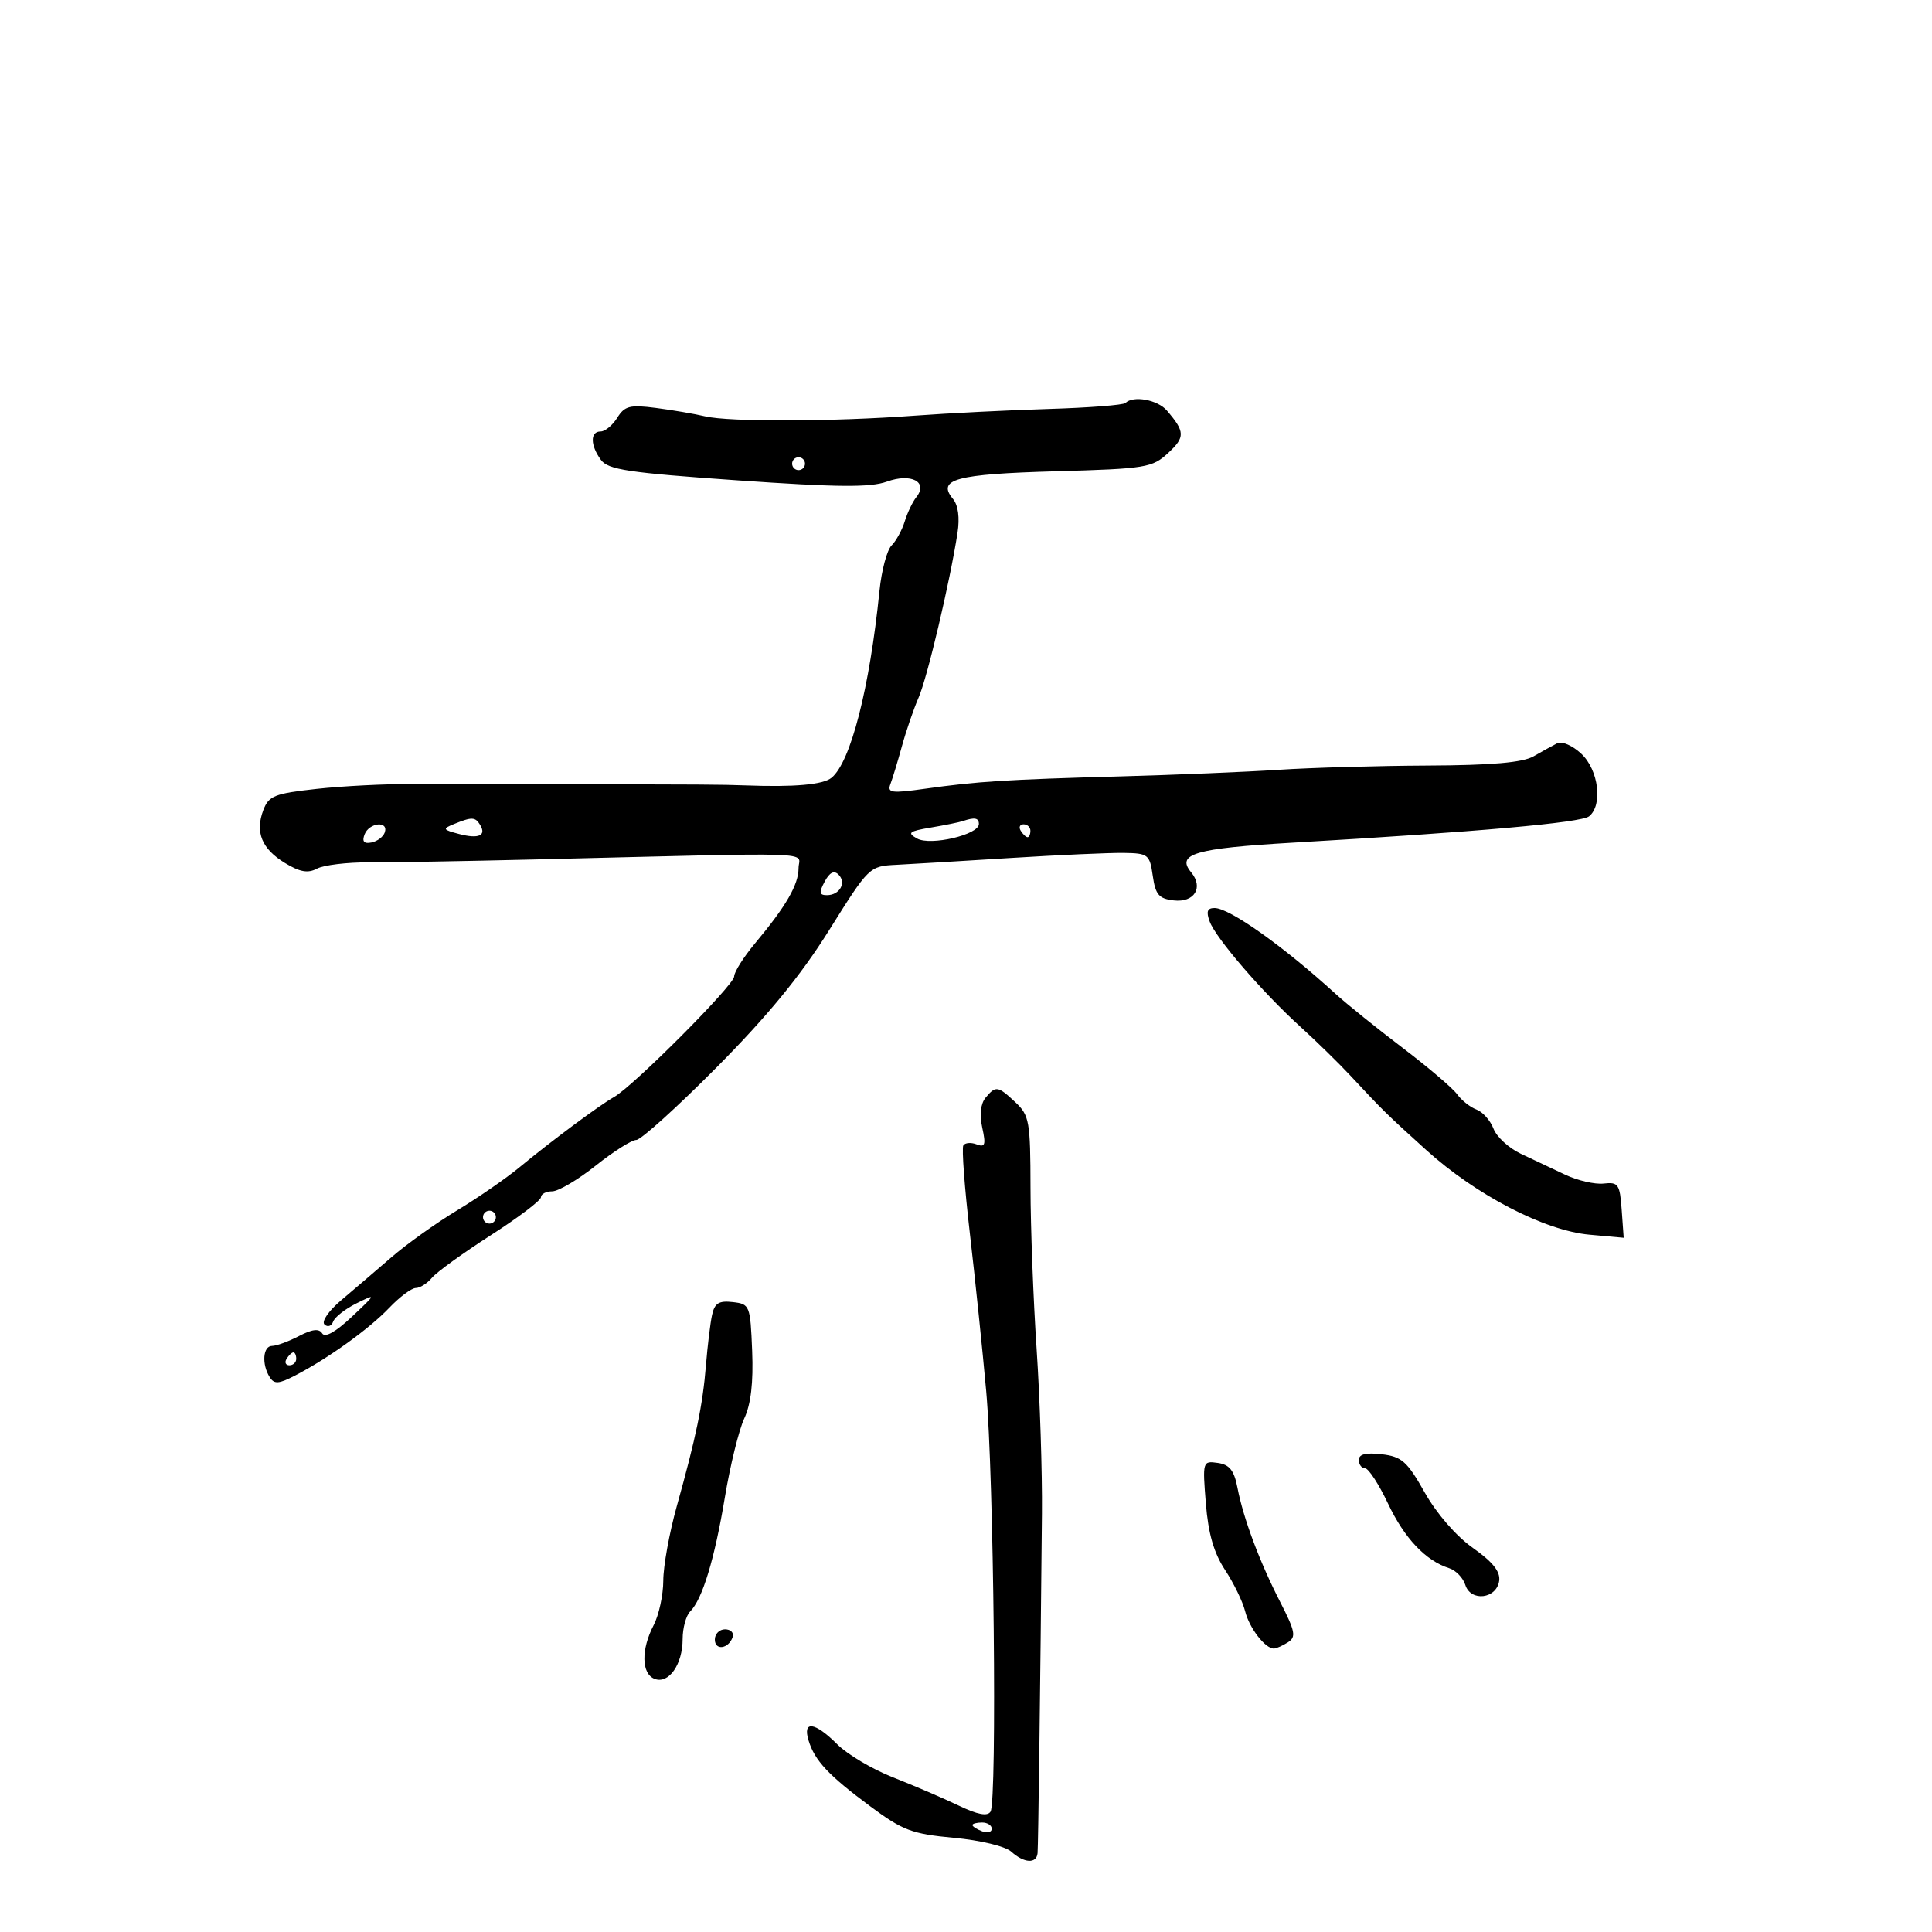 <svg xmlns="http://www.w3.org/2000/svg" width="300" height="300" viewBox="0 0 300 300" version="1.1">
	<path d="M 174.755 62.579 C 174.436 62.897, 169.074 63.313, 162.838 63.502 C 156.602 63.691, 147.225 64.162, 142 64.547 C 129.365 65.480, 113.220 65.532, 109.500 64.652 C 107.850 64.262, 104.402 63.673, 101.839 63.343 C 97.803 62.823, 96.999 63.028, 95.848 64.871 C 95.117 66.042, 93.952 67, 93.259 67 C 91.625 67, 91.650 69.139, 93.311 71.410 C 94.429 72.939, 97.546 73.406, 114.524 74.589 C 130.058 75.671, 135.149 75.714, 137.713 74.787 C 141.495 73.419, 144.176 74.840, 142.280 77.208 C 141.711 77.918, 140.905 79.604, 140.490 80.953 C 140.076 82.303, 139.153 83.990, 138.440 84.703 C 137.727 85.416, 136.883 88.587, 136.564 91.749 C 135.044 106.822, 132.087 118.353, 129.124 120.768 C 127.799 121.848, 123.362 122.242, 115.750 121.955 C 112.188 121.821, 108.079 121.796, 90 121.798 C 79.825 121.799, 68.125 121.776, 64 121.747 C 59.875 121.718, 53.200 122.056, 49.168 122.498 C 42.633 123.215, 41.733 123.572, 40.892 125.783 C 39.584 129.225, 40.643 131.812, 44.261 134.012 C 46.562 135.412, 47.819 135.632, 49.223 134.881 C 50.256 134.328, 53.892 133.888, 57.301 133.903 C 60.711 133.919, 72.275 133.719, 83 133.458 C 128.458 132.353, 124.003 132.209, 124.001 134.785 C 124 137.366, 122.080 140.696, 117.286 146.430 C 115.479 148.591, 114 150.929, 114 151.624 C 114 152.958, 98.343 168.669, 95.337 170.351 C 93.099 171.603, 85.633 177.153, 80.684 181.241 C 78.585 182.976, 74.217 185.993, 70.978 187.947 C 67.738 189.901, 63.155 193.172, 60.793 195.216 C 58.432 197.260, 54.925 200.261, 53.001 201.884 C 51.034 203.542, 49.890 205.199, 50.388 205.667 C 50.875 206.125, 51.478 205.928, 51.727 205.229 C 51.977 204.530, 53.603 203.254, 55.340 202.393 C 58.466 200.844, 58.458 200.867, 54.608 204.493 C 52.129 206.828, 50.467 207.756, 50.030 207.049 C 49.545 206.264, 48.491 206.385, 46.422 207.464 C 44.815 208.302, 42.938 208.990, 42.250 208.994 C 40.826 209.001, 40.611 211.838, 41.883 213.844 C 42.587 214.955, 43.270 214.912, 45.816 213.595 C 50.928 210.952, 57.325 206.353, 60.437 203.085 C 62.052 201.388, 63.910 200, 64.565 200 C 65.219 200, 66.350 199.284, 67.076 198.408 C 67.803 197.532, 71.908 194.564, 76.199 191.812 C 80.489 189.059, 84 186.401, 84 185.904 C 84 185.407, 84.787 184.995, 85.750 184.989 C 86.713 184.984, 89.750 183.188, 92.500 181 C 95.250 178.812, 98.087 177.016, 98.803 177.011 C 99.520 177.005, 105.145 171.919, 111.303 165.710 C 119.211 157.736, 124.331 151.494, 128.735 144.460 C 134.958 134.518, 134.977 134.500, 139.235 134.284 C 141.581 134.165, 149.575 133.688, 157 133.223 C 164.425 132.758, 172.300 132.406, 174.500 132.439 C 178.295 132.497, 178.526 132.680, 179 136 C 179.418 138.927, 179.951 139.552, 182.256 139.817 C 185.461 140.186, 186.923 137.817, 184.954 135.445 C 182.592 132.599, 185.566 131.731, 200.694 130.851 C 229.441 129.180, 245.514 127.751, 246.750 126.759 C 248.910 125.024, 248.237 119.571, 245.551 117.048 C 244.187 115.767, 242.525 115.042, 241.801 115.413 C 241.085 115.779, 239.431 116.693, 238.125 117.444 C 236.444 118.410, 231.644 118.828, 221.695 118.873 C 213.965 118.909, 203.558 119.205, 198.570 119.533 C 193.581 119.861, 182.525 120.321, 174 120.557 C 156.209 121.048, 151.792 121.328, 143.583 122.482 C 138.434 123.207, 137.743 123.113, 138.261 121.761 C 138.589 120.907, 139.396 118.249, 140.054 115.854 C 140.713 113.459, 141.879 110.063, 142.645 108.307 C 143.994 105.220, 147.491 90.414, 148.680 82.760 C 149.048 80.388, 148.789 78.451, 147.973 77.467 C 145.444 74.420, 148.409 73.622, 163.888 73.182 C 177.998 72.781, 178.919 72.631, 181.412 70.319 C 184.045 67.877, 184.017 67.038, 181.193 63.750 C 179.748 62.067, 175.956 61.377, 174.755 62.579 M 123 72 C 123 72.550, 123.450 73, 124 73 C 124.550 73, 125 72.550, 125 72 C 125 71.450, 124.550 71, 124 71 C 123.450 71, 123 71.450, 123 72 M 70.500 127.956 C 68.668 128.702, 68.735 128.832, 71.297 129.506 C 74.333 130.303, 75.581 129.750, 74.541 128.067 C 73.785 126.843, 73.266 126.829, 70.500 127.956 M 149.500 127.497 C 148.950 127.684, 146.713 128.137, 144.529 128.505 C 141.132 129.077, 140.825 129.323, 142.406 130.207 C 144.490 131.373, 152 129.614, 152 127.960 C 152 126.993, 151.343 126.872, 149.500 127.497 M 56.610 129.573 C 56.190 130.669, 56.511 131.048, 57.671 130.823 C 58.586 130.645, 59.522 129.938, 59.750 129.250 C 60.363 127.411, 57.320 127.724, 56.610 129.573 M 158.500 129 C 158.840 129.550, 159.316 130, 159.559 130 C 159.802 130, 160 129.550, 160 129 C 160 128.450, 159.523 128, 158.941 128 C 158.359 128, 158.160 128.450, 158.500 129 M 128.057 136.893 C 127.147 138.593, 127.214 139, 128.406 139 C 130.387 139, 131.473 137.073, 130.206 135.806 C 129.512 135.112, 128.824 135.460, 128.057 136.893 M 187.839 143.094 C 188.803 145.700, 196.047 154.100, 201.953 159.459 C 204.403 161.682, 207.875 165.075, 209.669 167 C 214.871 172.582, 215.196 172.901, 221.460 178.572 C 229.189 185.569, 239.843 191.095, 246.812 191.722 L 252.125 192.200 251.812 187.850 C 251.527 183.877, 251.285 183.524, 249.014 183.780 C 247.646 183.934, 244.946 183.311, 243.014 182.395 C 241.081 181.480, 237.990 180.020, 236.144 179.151 C 234.298 178.282, 232.392 176.531, 231.909 175.260 C 231.425 173.989, 230.236 172.652, 229.265 172.290 C 228.294 171.928, 226.943 170.858, 226.261 169.913 C 225.580 168.968, 221.755 165.713, 217.761 162.680 C 213.768 159.647, 209.104 155.891, 207.398 154.333 C 199.316 146.953, 190.924 141, 188.602 141 C 187.462 141, 187.264 141.541, 187.839 143.094 M 153.034 170.459 C 152.272 171.377, 152.083 173.101, 152.524 175.109 C 153.108 177.768, 152.961 178.199, 151.644 177.694 C 150.775 177.360, 149.848 177.437, 149.584 177.864 C 149.320 178.291, 149.779 184.459, 150.604 191.570 C 151.429 198.682, 152.567 209.675, 153.134 216 C 154.318 229.213, 154.842 279.638, 153.812 281.304 C 153.334 282.077, 151.810 281.786, 148.812 280.347 C 146.441 279.209, 141.883 277.251, 138.684 275.996 C 135.485 274.741, 131.582 272.428, 130.011 270.857 C 126.529 267.375, 124.595 267.112, 125.551 270.250 C 126.510 273.396, 128.631 275.661, 135.153 280.500 C 140.181 284.231, 141.611 284.770, 148.102 285.373 C 152.249 285.758, 156.102 286.688, 157.028 287.526 C 159.020 289.328, 160.961 289.435, 161.113 287.750 C 161.219 286.589, 161.535 262.005, 161.792 235 C 161.852 228.675, 161.480 217.200, 160.966 209.500 C 160.451 201.800, 160.023 190.516, 160.015 184.424 C 160.001 174.150, 159.833 173.191, 157.686 171.174 C 154.947 168.602, 154.618 168.551, 153.034 170.459 M 75 189 C 75 189.550, 75.450 190, 76 190 C 76.550 190, 77 189.550, 77 189 C 77 188.450, 76.550 188, 76 188 C 75.450 188, 75 188.450, 75 189 M 110.568 204.187 C 110.292 205.459, 109.865 208.975, 109.619 212 C 109.115 218.196, 108.089 223.152, 105.077 233.932 C 103.934 238.020, 102.997 243.195, 102.994 245.432 C 102.990 247.670, 102.315 250.789, 101.494 252.364 C 99.527 256.135, 99.596 259.908, 101.645 260.694 C 103.836 261.535, 106 258.461, 106 254.509 C 106 252.799, 106.526 250.874, 107.168 250.232 C 109.068 248.332, 110.963 242.095, 112.558 232.500 C 113.380 227.550, 114.736 222.040, 115.570 220.256 C 116.602 218.050, 116.994 214.691, 116.794 209.756 C 116.508 202.691, 116.429 202.492, 113.785 202.187 C 111.632 201.939, 110.966 202.353, 110.568 204.187 M 44.500 211 C 44.160 211.550, 44.359 212, 44.941 212 C 45.523 212, 46 211.550, 46 211 C 46 210.450, 45.802 210, 45.559 210 C 45.316 210, 44.840 210.450, 44.500 211 M 211 226.701 C 211 227.415, 211.437 228, 211.971 228 C 212.505 228, 214.107 230.464, 215.532 233.475 C 218.085 238.873, 221.377 242.350, 225.031 243.510 C 226.058 243.836, 227.184 245.006, 227.535 246.109 C 228.378 248.765, 232.389 248.278, 232.791 245.471 C 232.996 244.040, 231.797 242.537, 228.718 240.367 C 226.122 238.537, 223.092 235.053, 221.235 231.762 C 218.503 226.922, 217.670 226.180, 214.557 225.817 C 212.093 225.529, 211 225.801, 211 226.701 M 187.243 233.442 C 187.620 238.140, 188.486 241.141, 190.225 243.780 C 191.572 245.826, 192.973 248.706, 193.339 250.180 C 193.988 252.801, 196.471 256.015, 197.821 255.985 C 198.195 255.976, 199.175 255.538, 200 255.010 C 201.292 254.183, 201.125 253.319, 198.797 248.775 C 195.574 242.484, 193.074 235.801, 192.148 231 C 191.631 228.318, 190.916 227.421, 189.093 227.162 C 186.747 226.828, 186.720 226.920, 187.243 233.442 M 111 254.583 C 111 256.349, 113.153 256.042, 113.771 254.188 C 113.989 253.534, 113.454 253, 112.583 253 C 111.713 253, 111 253.713, 111 254.583 M 151 283.393 C 151 283.609, 151.675 284.045, 152.500 284.362 C 153.325 284.678, 154 284.501, 154 283.969 C 154 283.436, 153.325 283, 152.500 283 C 151.675 283, 151 283.177, 151 283.393" stroke="none" fill="black" fill-rule="evenodd"/>
</svg>